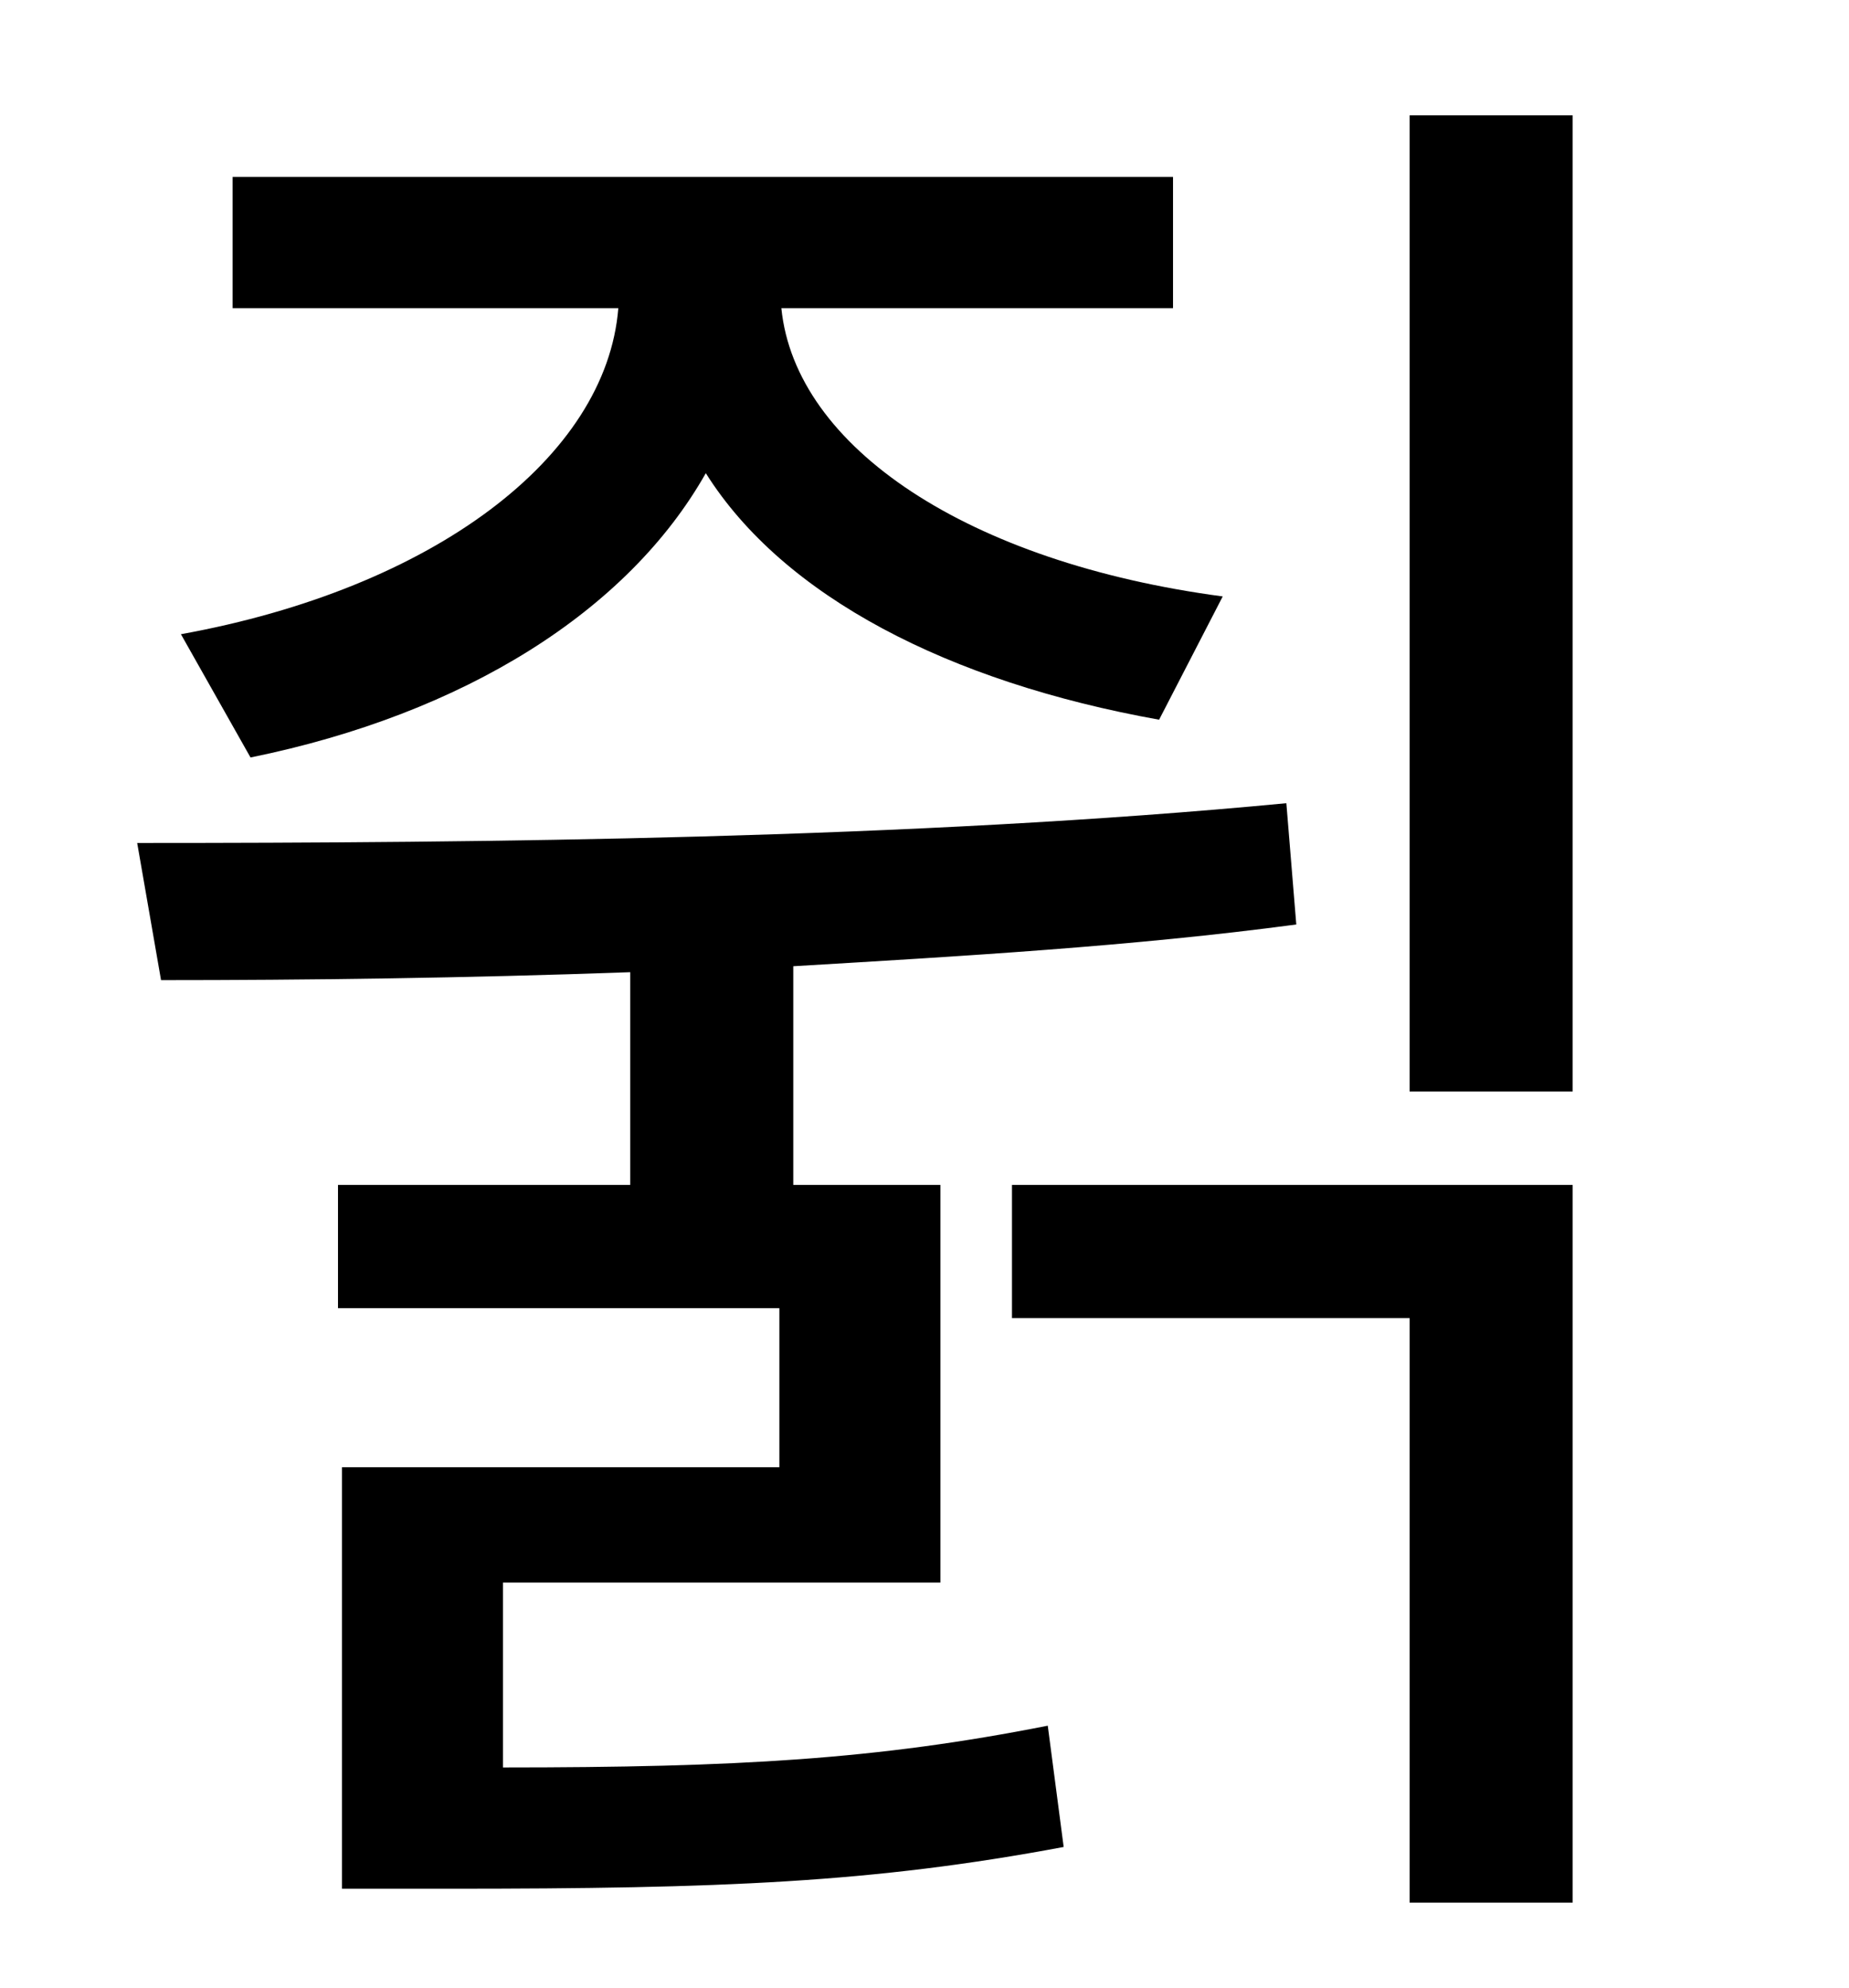 <?xml version="1.0" standalone="no"?>
<!DOCTYPE svg PUBLIC "-//W3C//DTD SVG 1.1//EN" "http://www.w3.org/Graphics/SVG/1.1/DTD/svg11.dtd" >
<svg xmlns="http://www.w3.org/2000/svg" xmlns:xlink="http://www.w3.org/1999/xlink" version="1.1" viewBox="-10 0 930 1000">
   <path fill="currentColor"
d="M116 381l-35 -62c127 -23 214 -89 220 -164h-194v-66h473v66h-197c7 70 94 128 222 145l-32 62c-106 -19 -189 -62 -228 -124c-39 69 -121 121 -229 143zM243 796v93c118 0 188 -4 274 -21l8 61c-96 18 -172 21 -309 21h-54v-212h220v-80h-222v-62h147v-107
c-83 3 -164 4 -236 4l-12 -69c173 0 390 -2 578 -20l5 61c-82 11 -169 16 -253 21v110h74v200h-220zM499 663v-67h282v361h-82v-294h-200zM699 58h82v491h-82v-491z" />
</svg>
